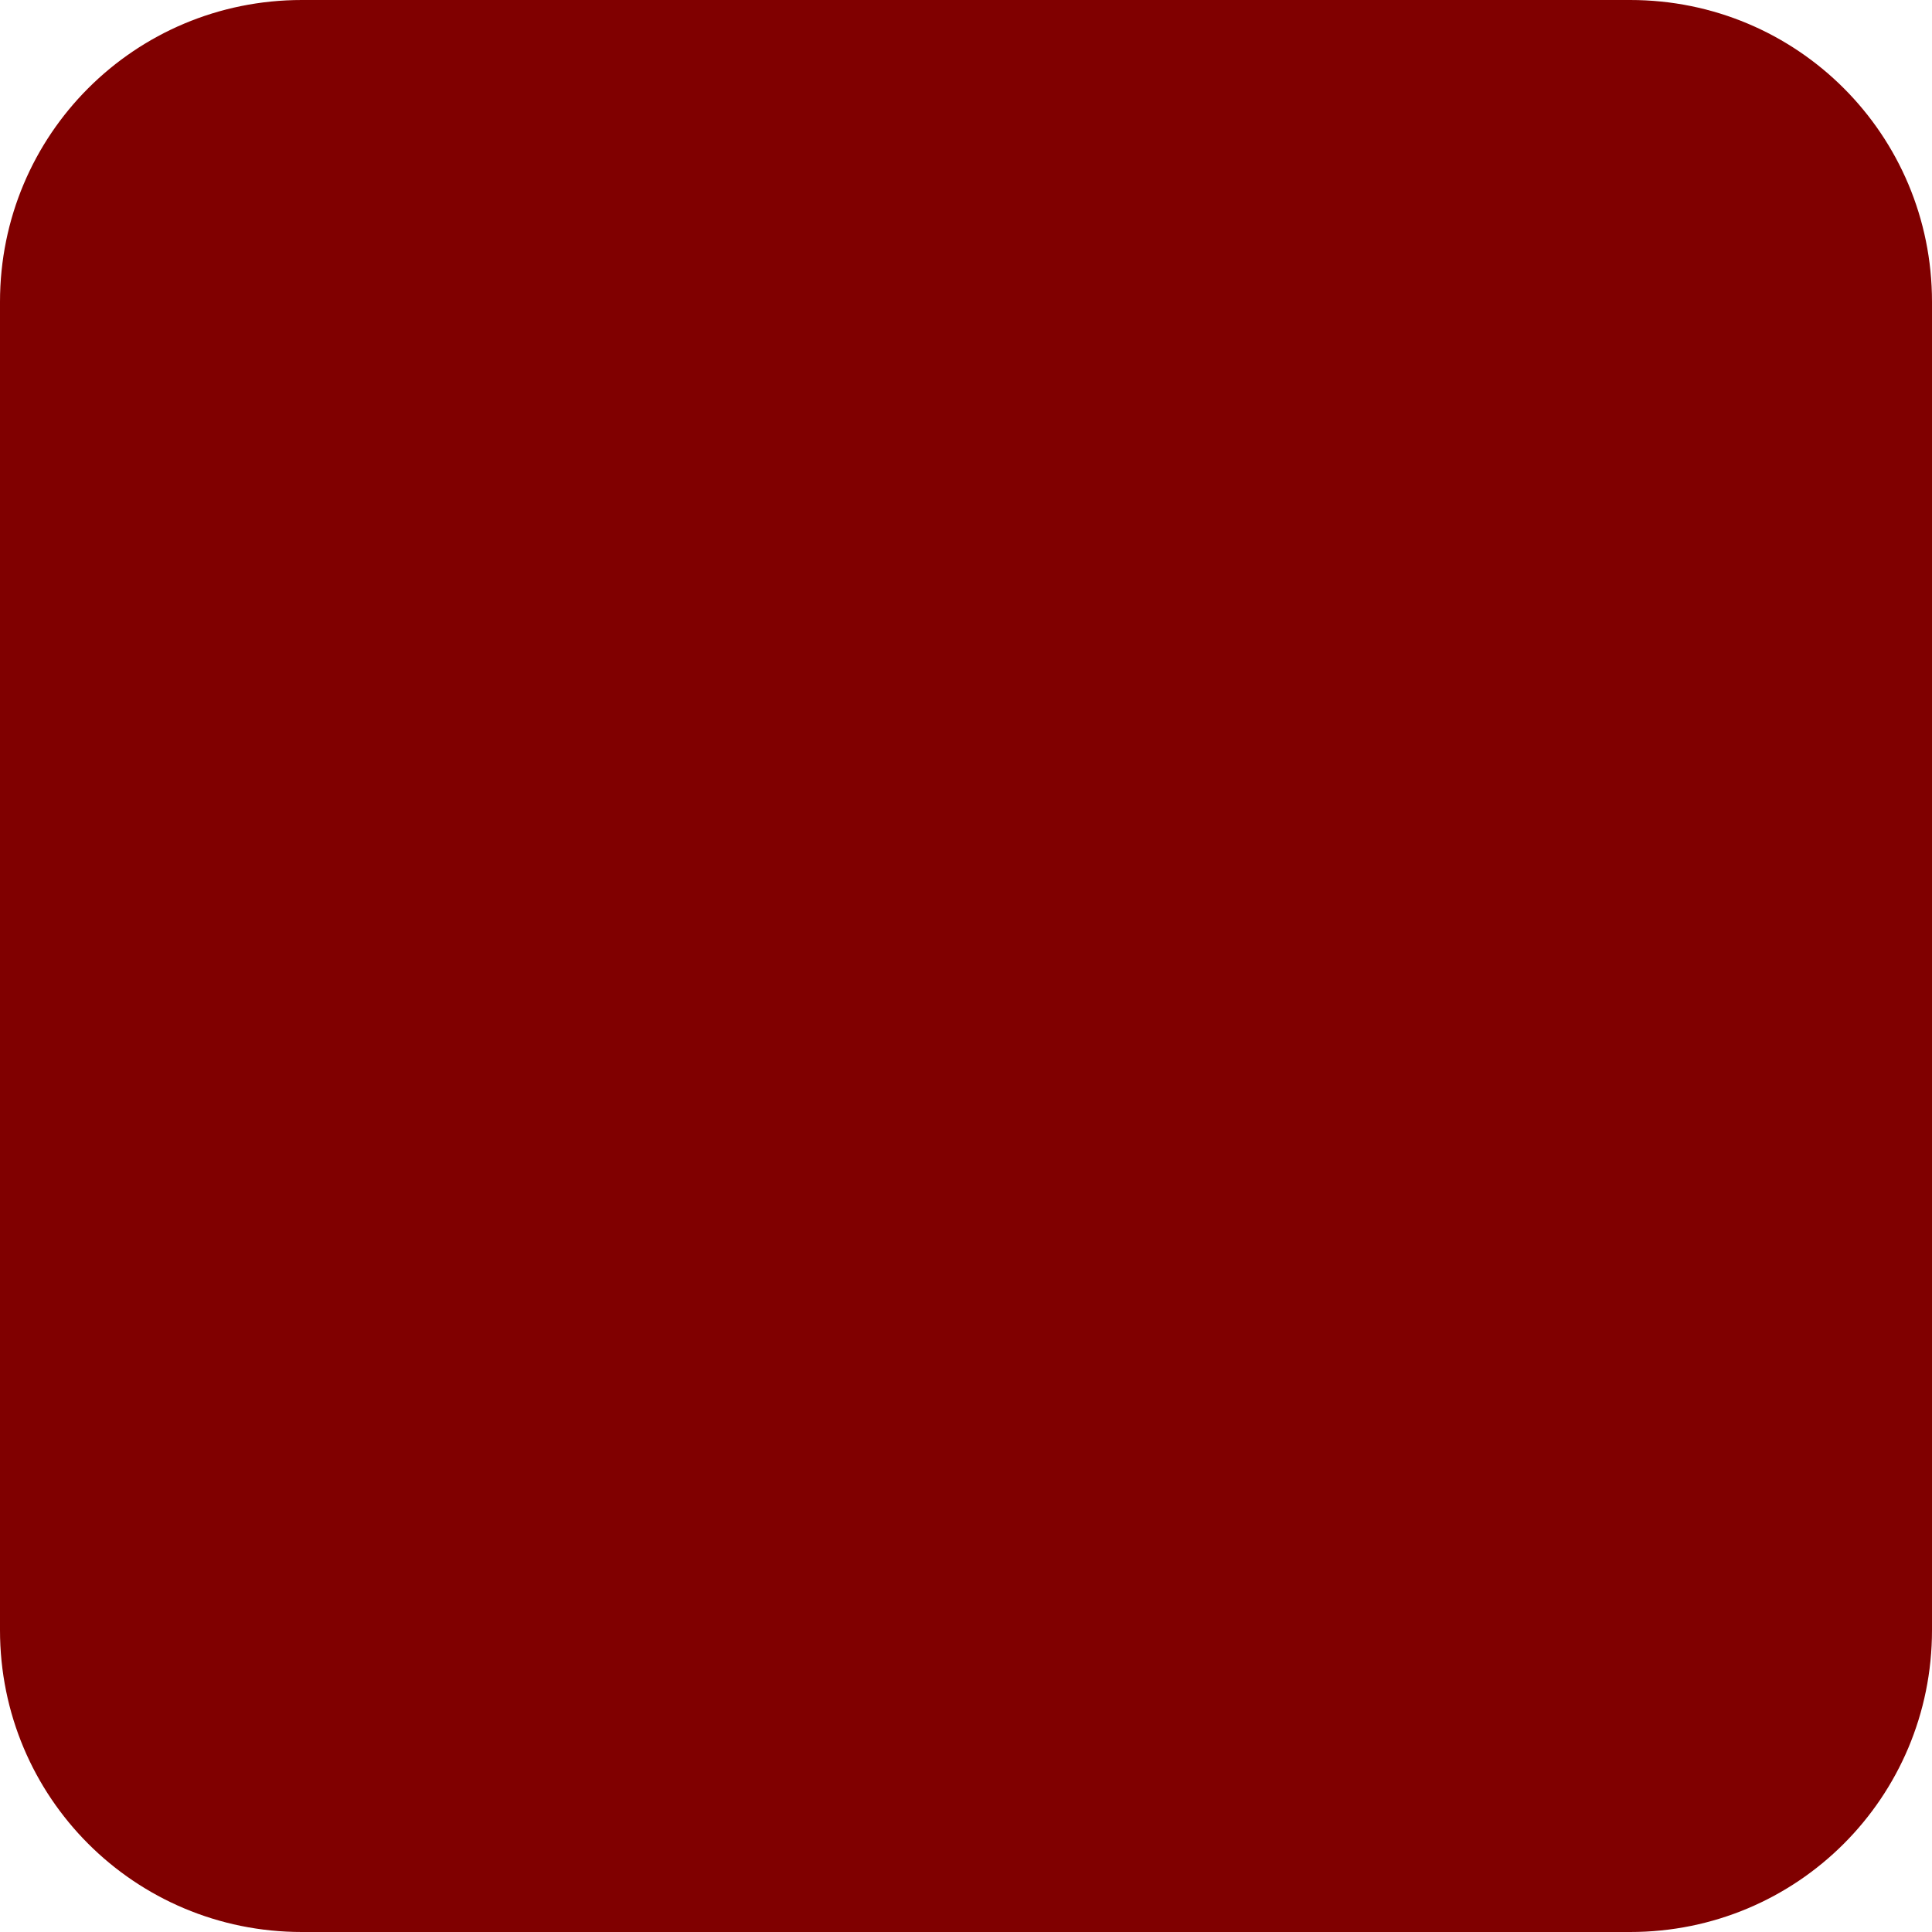 <?xml version="1.0" encoding="UTF-8" standalone="no"?>
<!-- Generator: Adobe Illustrator 13.0.0, SVG Export Plug-In . SVG Version: 6.00 Build 14948)  -->

<svg
   xmlns:dc="http://purl.org/dc/elements/1.1/"
   xmlns:cc="http://creativecommons.org/ns#"
   xmlns:rdf="http://www.w3.org/1999/02/22-rdf-syntax-ns#"
   xmlns:svg="http://www.w3.org/2000/svg"
   xmlns="http://www.w3.org/2000/svg"
   xmlns:xlink="http://www.w3.org/1999/xlink"
   xmlns:sodipodi="http://sodipodi.sourceforge.net/DTD/sodipodi-0.dtd"
   xmlns:inkscape="http://www.inkscape.org/namespaces/inkscape"
   version="1.1"
   id="Layer_1"
   x="0px"
   y="0px"
   width="64"
   height="64"
   viewBox="0 0 64 64"
   enable-background="new 0 0 500 500"
   xml:space="preserve"
   inkscape:version="0.48.4 r9939"
   sodipodi:docname="Toggle-off.svg"><defs
     id="defs8154"><linearGradient
       id="linearGradient3829"><stop
         style="stop-color:#0036ff;stop-opacity:1;"
         offset="0"
         id="stop3831" /><stop
         style="stop-color:#000000;stop-opacity:1;"
         offset="1"
         id="stop3833" /></linearGradient><linearGradient
       inkscape:collect="always"
       xlink:href="#linearGradient3829"
       id="linearGradient3835"
       x1="131.5"
       y1="222.5"
       x2="210.5"
       y2="276.5"
       gradientUnits="userSpaceOnUse" /><linearGradient
       gradientTransform="matrix(0.628,0,0,0.628,92.823,22.226)"
       id="SVGID_16_"
       gradientUnits="userSpaceOnUse"
       x1="234.28"
       y1="358.459"
       x2="239.107"
       y2="491.662"><stop
         offset="0"
         style="stop-color:#ECEFCB"
         id="stop182" /><stop
         offset="1"
         style="stop-color:#B7BA91"
         id="stop184" /></linearGradient><linearGradient
       id="SVGID_15_"
       gradientUnits="userSpaceOnUse"
       x1="209.411"
       y1="493.689"
       x2="245.371"
       y2="206.015"><stop
         offset="0"
         style="stop-color:#E5802A"
         id="stop165" /><stop
         offset="1"
         style="stop-color:#EBD300"
         id="stop167" /></linearGradient><radialGradient
       id="SVGID_14_"
       cx="234.898"
       cy="141.247"
       r="14.072"
       gradientTransform="matrix(0.767,0.059,-0.059,0.767,73.191,-25.293)"
       gradientUnits="userSpaceOnUse"><stop
         offset="0.012"
         style="stop-color:#FFFFFF"
         id="stop140" /><stop
         offset="1"
         style="stop-color:#C3C3C3"
         id="stop142" /></radialGradient><linearGradient
       id="SVGID_13_"
       gradientUnits="userSpaceOnUse"
       x1="247.073"
       y1="160.957"
       x2="252.076"
       y2="139.641"
       gradientTransform="matrix(0.628,0.029,-0.029,0.628,101.828,15.024)"><stop
         offset="0"
         style="stop-color:#2E2B22"
         id="stop129" /><stop
         offset="1"
         style="stop-color:#5C636A"
         id="stop131" /></linearGradient><linearGradient
       id="SVGID_12_"
       gradientUnits="userSpaceOnUse"
       x1="245.548"
       y1="162.356"
       x2="248.269"
       y2="134.646"
       gradientTransform="matrix(0.626,0.049,-0.049,0.626,104.757,10.76)"><stop
         offset="0"
         style="stop-color:#E5802A"
         id="stop120" /><stop
         offset="1"
         style="stop-color:#EBD300"
         id="stop122" /></linearGradient><radialGradient
       id="SVGID_11_"
       cx="270.315"
       cy="149.873"
       r="15.268"
       gradientTransform="matrix(1.215,0.145,-0.145,1.215,-21.514,-87.927)"
       gradientUnits="userSpaceOnUse"><stop
         offset="0.012"
         style="stop-color:#FFFFFF"
         id="stop107" /><stop
         offset="1"
         style="stop-color:#C3C3C3"
         id="stop109" /></radialGradient><linearGradient
       id="SVGID_10_"
       gradientUnits="userSpaceOnUse"
       x1="243.023"
       y1="175.775"
       x2="245.808"
       y2="150.002"
       gradientTransform="matrix(0.626,0.049,-0.049,0.626,104.757,10.76)"><stop
         offset="0"
         style="stop-color:#FFFFFF"
         id="stop98" /><stop
         offset="1"
         style="stop-color:#C3C3C3"
         id="stop100" /></linearGradient><linearGradient
       id="SVGID_9_"
       gradientUnits="userSpaceOnUse"
       x1="236.626"
       y1="230.026"
       x2="242.231"
       y2="166.013"
       gradientTransform="matrix(0.626,0.049,-0.049,0.626,104.757,10.76)"><stop
         offset="0"
         style="stop-color:#E5802A"
         id="stop87" /><stop
         offset="1"
         style="stop-color:#EBD300"
         id="stop89" /></linearGradient><linearGradient
       id="SVGID_8_"
       gradientUnits="userSpaceOnUse"
       x1="240.22"
       y1="276.252"
       x2="240.22"
       y2="127.559"
       gradientTransform="matrix(0.626,0.049,-0.049,0.626,104.757,10.76)"><stop
         offset="0"
         style="stop-color:#E5802A"
         id="stop80" /><stop
         offset="1"
         style="stop-color:#EBD300"
         id="stop82" /></linearGradient><linearGradient
       gradientTransform="matrix(0.628,0,0,0.628,92.823,22.226)"
       id="SVGID_7_"
       gradientUnits="userSpaceOnUse"
       x1="232.999"
       y1="422.9"
       x2="232.999"
       y2="127.098"><stop
         offset="0"
         style="stop-color:#E5802A"
         id="stop63" /><stop
         offset="1"
         style="stop-color:#EBD300"
         id="stop65" /></linearGradient><linearGradient
       id="SVGID_6_"
       gradientUnits="userSpaceOnUse"
       x1="404.5"
       y1="265.731"
       x2="401.811"
       y2="226.112"
       gradientTransform="matrix(-0.608,-0.159,-0.159,0.608,438.789,67.038)"><stop
         offset="0"
         style="stop-color:#E5802A"
         id="stop54" /><stop
         offset="1"
         style="stop-color:#EBD300"
         id="stop56" /></linearGradient><linearGradient
       id="SVGID_5_"
       gradientUnits="userSpaceOnUse"
       x1="374.945"
       y1="280.082"
       x2="368.98"
       y2="192.187"
       gradientTransform="matrix(-0.608,-0.159,-0.159,0.608,438.789,67.038)"><stop
         offset="0"
         style="stop-color:#E5802A"
         id="stop47" /><stop
         offset="1"
         style="stop-color:#EBD300"
         id="stop49" /></linearGradient><linearGradient
       id="SVGID_4_"
       gradientUnits="userSpaceOnUse"
       x1="391.021"
       y1="266.433"
       x2="388.332"
       y2="226.815"
       gradientTransform="matrix(0.626,0.049,-0.049,0.626,104.757,10.76)"><stop
         offset="0"
         style="stop-color:#E5802A"
         id="stop38" /><stop
         offset="1"
         style="stop-color:#EBD300"
         id="stop40" /></linearGradient><linearGradient
       id="SVGID_3_"
       gradientUnits="userSpaceOnUse"
       x1="361.465"
       y1="280.785"
       x2="355.499"
       y2="192.891"
       gradientTransform="matrix(0.626,0.049,-0.049,0.626,104.757,10.76)"><stop
         offset="0"
         style="stop-color:#E5802A"
         id="stop31" /><stop
         offset="1"
         style="stop-color:#EBD300"
         id="stop33" /></linearGradient><linearGradient
       id="SVGID_2_"
       gradientUnits="userSpaceOnUse"
       x1="102.382"
       y1="438.64"
       x2="102.382"
       y2="377.165"
       gradientTransform="matrix(-0.546,0.31,0.31,0.546,258.738,16.304)"><stop
         offset="0"
         style="stop-color:#E5802A"
         id="stop24" /><stop
         offset="1"
         style="stop-color:#EBD300"
         id="stop26" /></linearGradient><linearGradient
       id="SVGID_1_"
       gradientUnits="userSpaceOnUse"
       x1="130.495"
       y1="457.784"
       x2="130.495"
       y2="396.31"><stop
         offset="0"
         style="stop-color:#E5802A"
         id="stop17" /><stop
         offset="1"
         style="stop-color:#EBD300"
         id="stop19" /></linearGradient><linearGradient
       gradientTransform="matrix(0.628,0,0,0.628,92.823,22.226)"
       y2="396.31"
       x2="130.495"
       y1="457.784"
       x1="130.495"
       gradientUnits="userSpaceOnUse"
       id="linearGradient4039"
       xlink:href="#SVGID_1_"
       inkscape:collect="always" /></defs><sodipodi:namedview
     pagecolor="#ffffff"
     bordercolor="#666666"
     borderopacity="1"
     objecttolerance="10"
     gridtolerance="10"
     guidetolerance="10"
     inkscape:pageopacity="0"
     inkscape:pageshadow="2"
     inkscape:window-width="1920"
     inkscape:window-height="1062"
     id="namedview8152"
     showgrid="false"
     inkscape:zoom="4"
     inkscape:cx="25.58377"
     inkscape:cy="40.92959"
     inkscape:window-x="0"
     inkscape:window-y="0"
     inkscape:window-maximized="1"
     inkscape:current-layer="Layer_1"
     borderlayer="true"
     inkscape:showpageshadow="false" /><g
     id="max_width__x2F__height"
     display="none"
     style="display:none"
     transform="translate(0,-436)"><path
       display="inline"
       d="M 499.001,1 V 499 H 1 V 1 h 498.001 m 1,-1 H 0 V 500 H 500.001 V 0 l 0,0 z"
       id="path8137"
       inkscape:connector-curvature="0"
       style="display:inline" /></g><path
     style="fill:#800000;fill-opacity:1;stroke:none"
     d="m 10,0 44,0 c 5.54,0 10,4.46 10,10 l 0,44 c 0,5.54 -4.46,10 -10,10 L 10,64 C 4.46,64 0,59.54 0,54 L 0,10 C 0,4.46 4.46,0 10,0 z"
     id="rect3543" /></svg>
